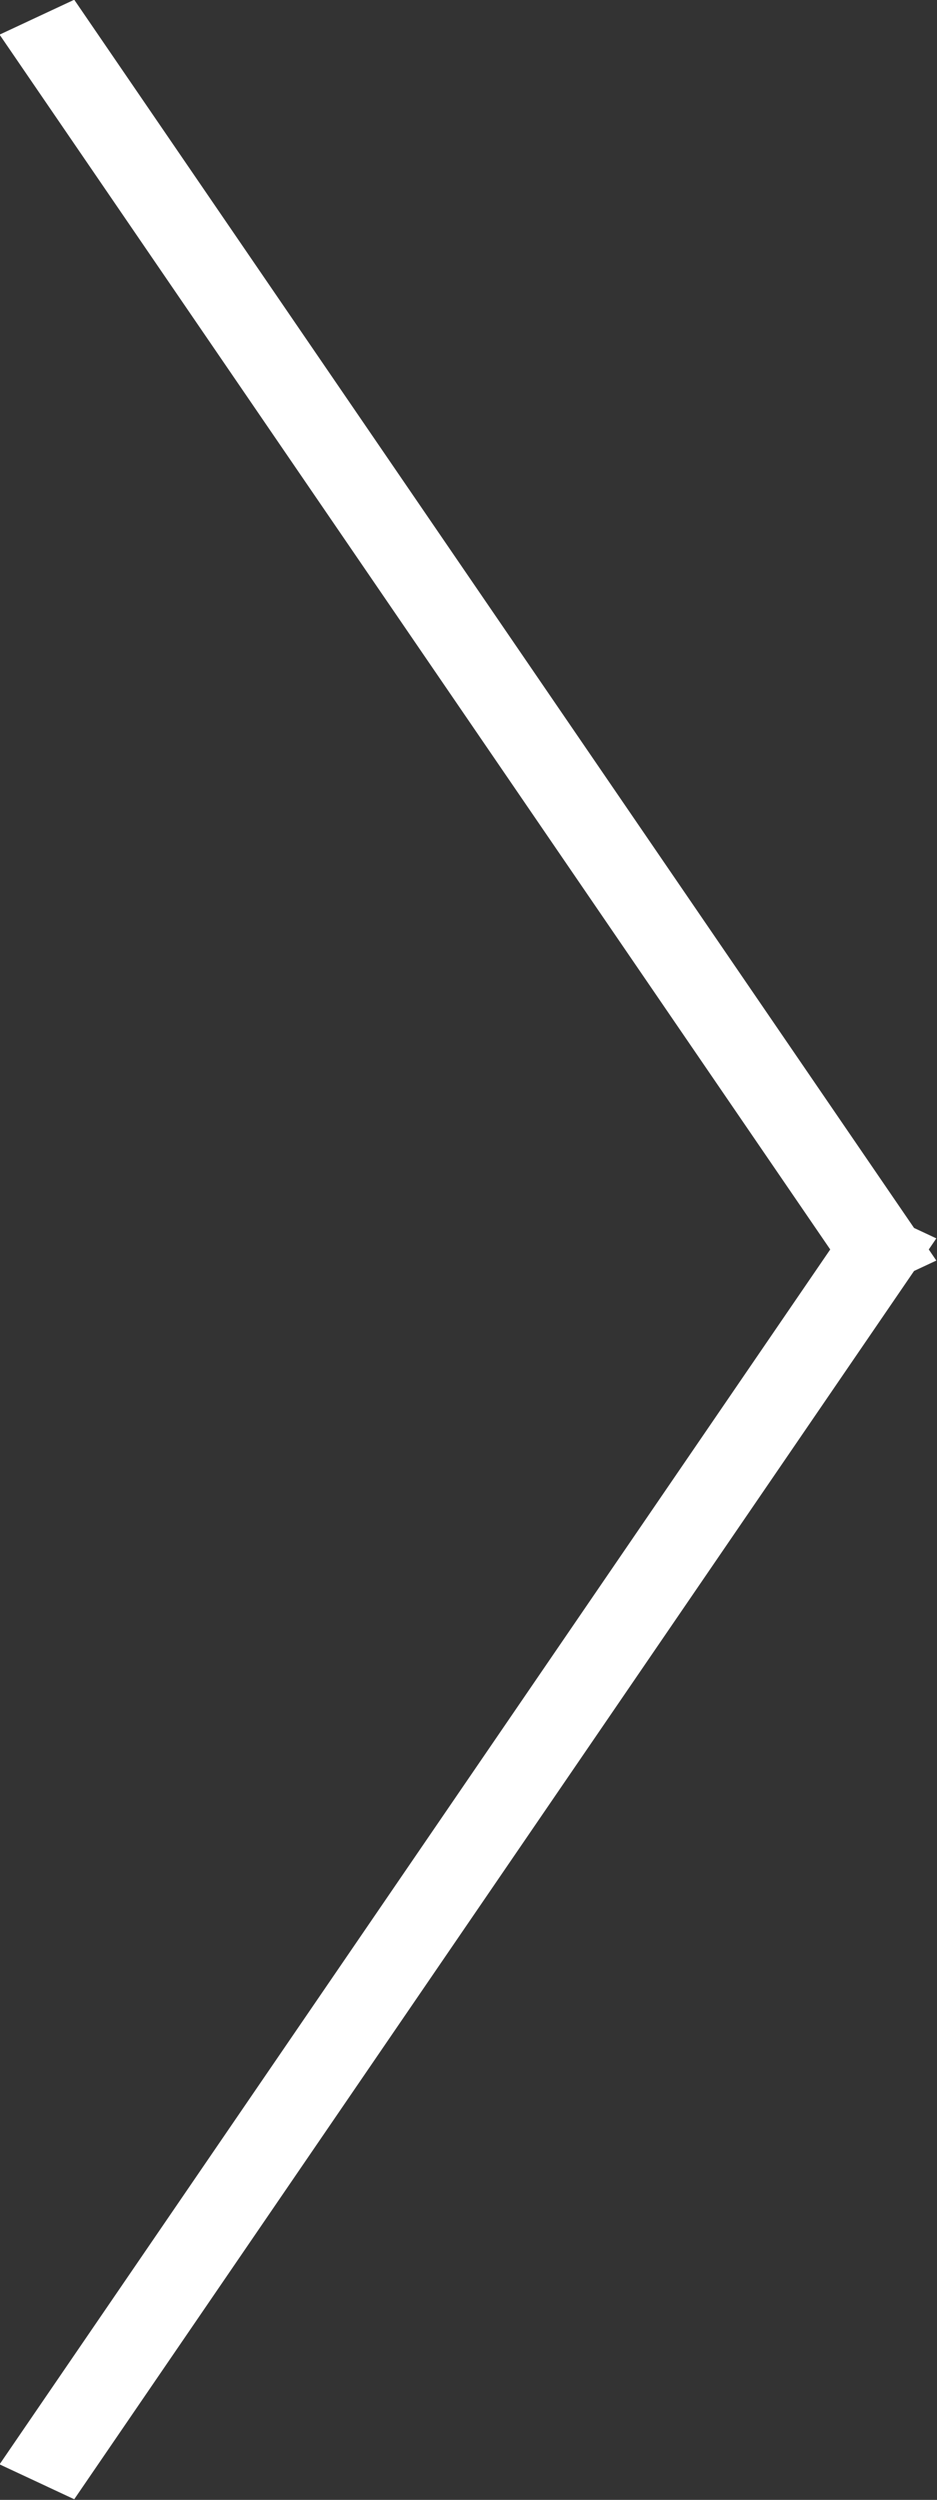 <svg 
 xmlns="http://www.w3.org/2000/svg"
 xmlns:xlink="http://www.w3.org/1999/xlink"
 width="18px" height="48px">
<rect width="100%" height="100%" fill="#333333" stroke="none"/>
<path fill-rule="evenodd"  fill="rgb(255, 255, 255)"
 d="M17.842,23.991 L17.987,24.204 L17.559,24.404 L1.426,47.988 L-0.008,47.318 L15.949,23.991 L-0.008,0.665 L1.426,-0.005 L17.559,23.578 L17.987,23.778 L17.842,23.991 Z"/>
</svg>